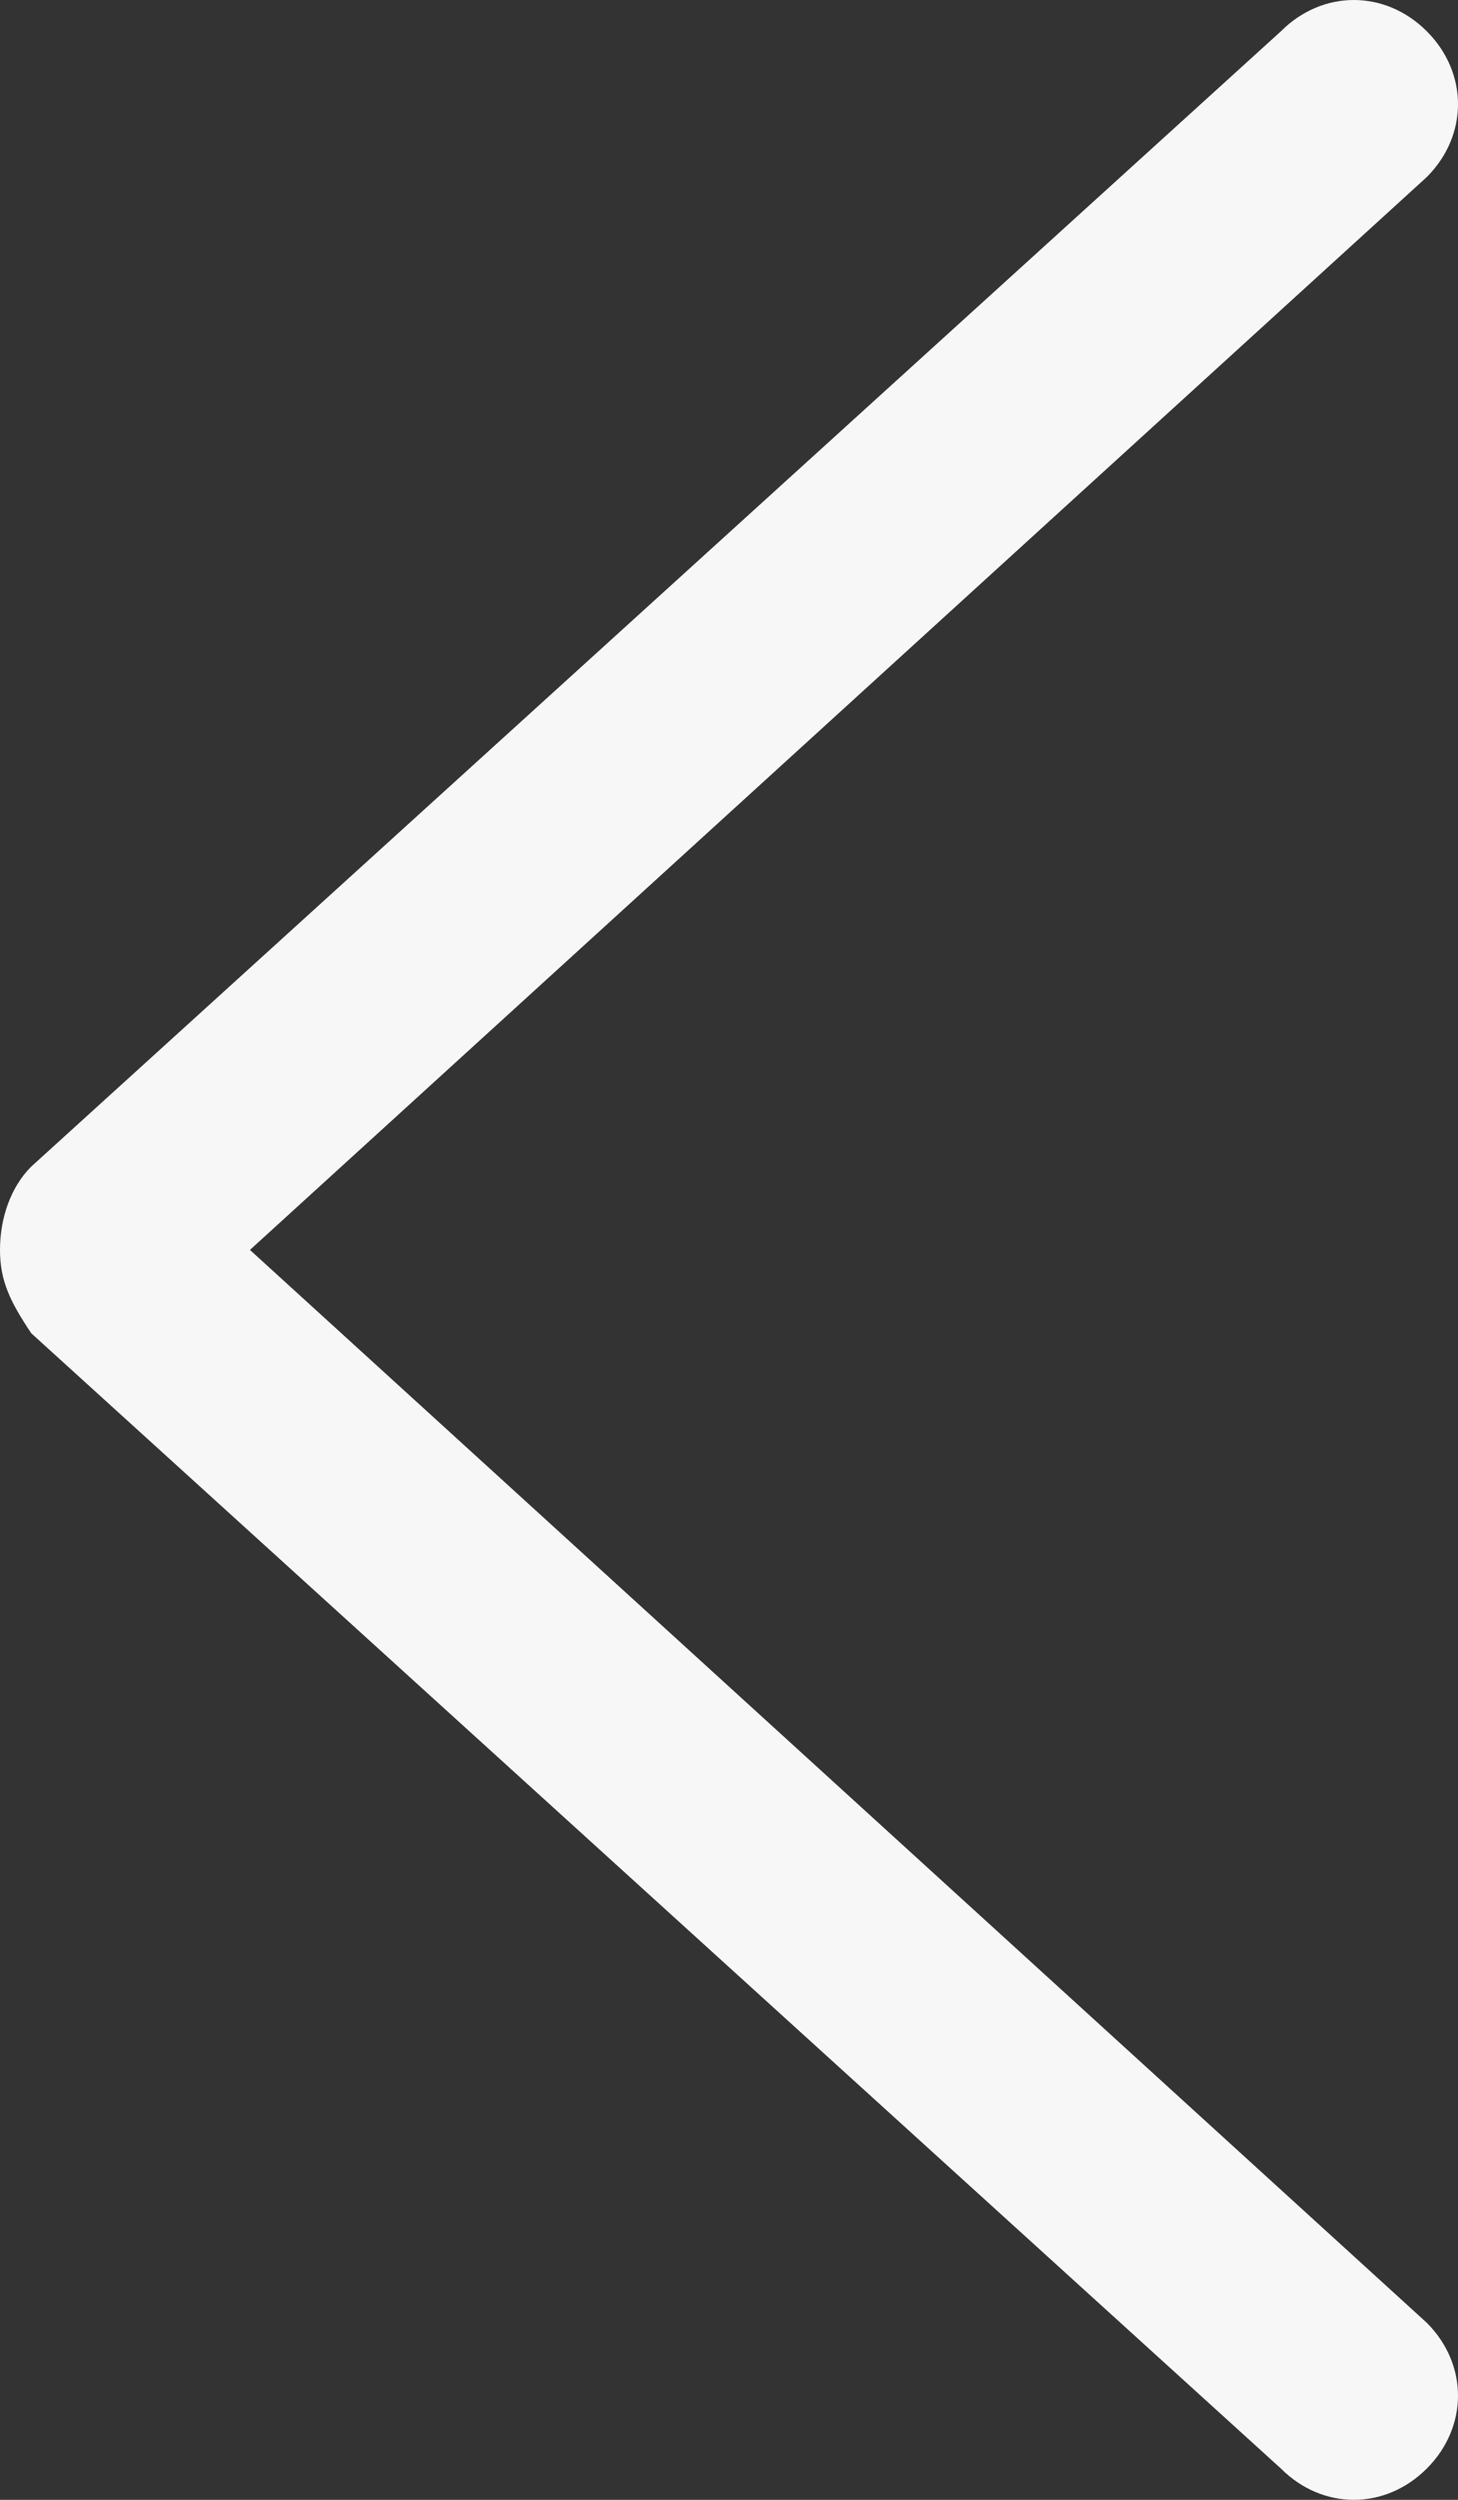 <svg xmlns="http://www.w3.org/2000/svg" width="14" height="24" viewBox="0 0 14 24" version="1.1">
  <rect x="0" y="0" width="14" height="24" fill="#333333" stroke="none"/>
  <title>
    Fill 6
  </title>
  <desc>
    Created with Sketch.
  </desc>
  <g stroke="none" stroke-width="1" fill="none" fill-rule="evenodd">
    <g transform="translate(-421, -1195)" fill="#F7F7F7">
      <g transform="translate(99, 98)">
        <path d="M324.4 1109L335.7 1098.7C336.1 1098.3 336.1 1097.7 335.7 1097.3 335.3 1096.9 334.7 1096.9 334.3 1097.3L322.3 1108.2C322.1 1108.4 322 1108.7 322 1109 322 1109.3 322.1 1109.5 322.3 1109.8L334.3 1120.7C334.7 1121.1 335.3 1121.1 335.7 1120.7 336.1 1120.3 336.1 1119.7 335.7 1119.3L324.4 1109"/>
      </g>
    </g>
  </g>
</svg>